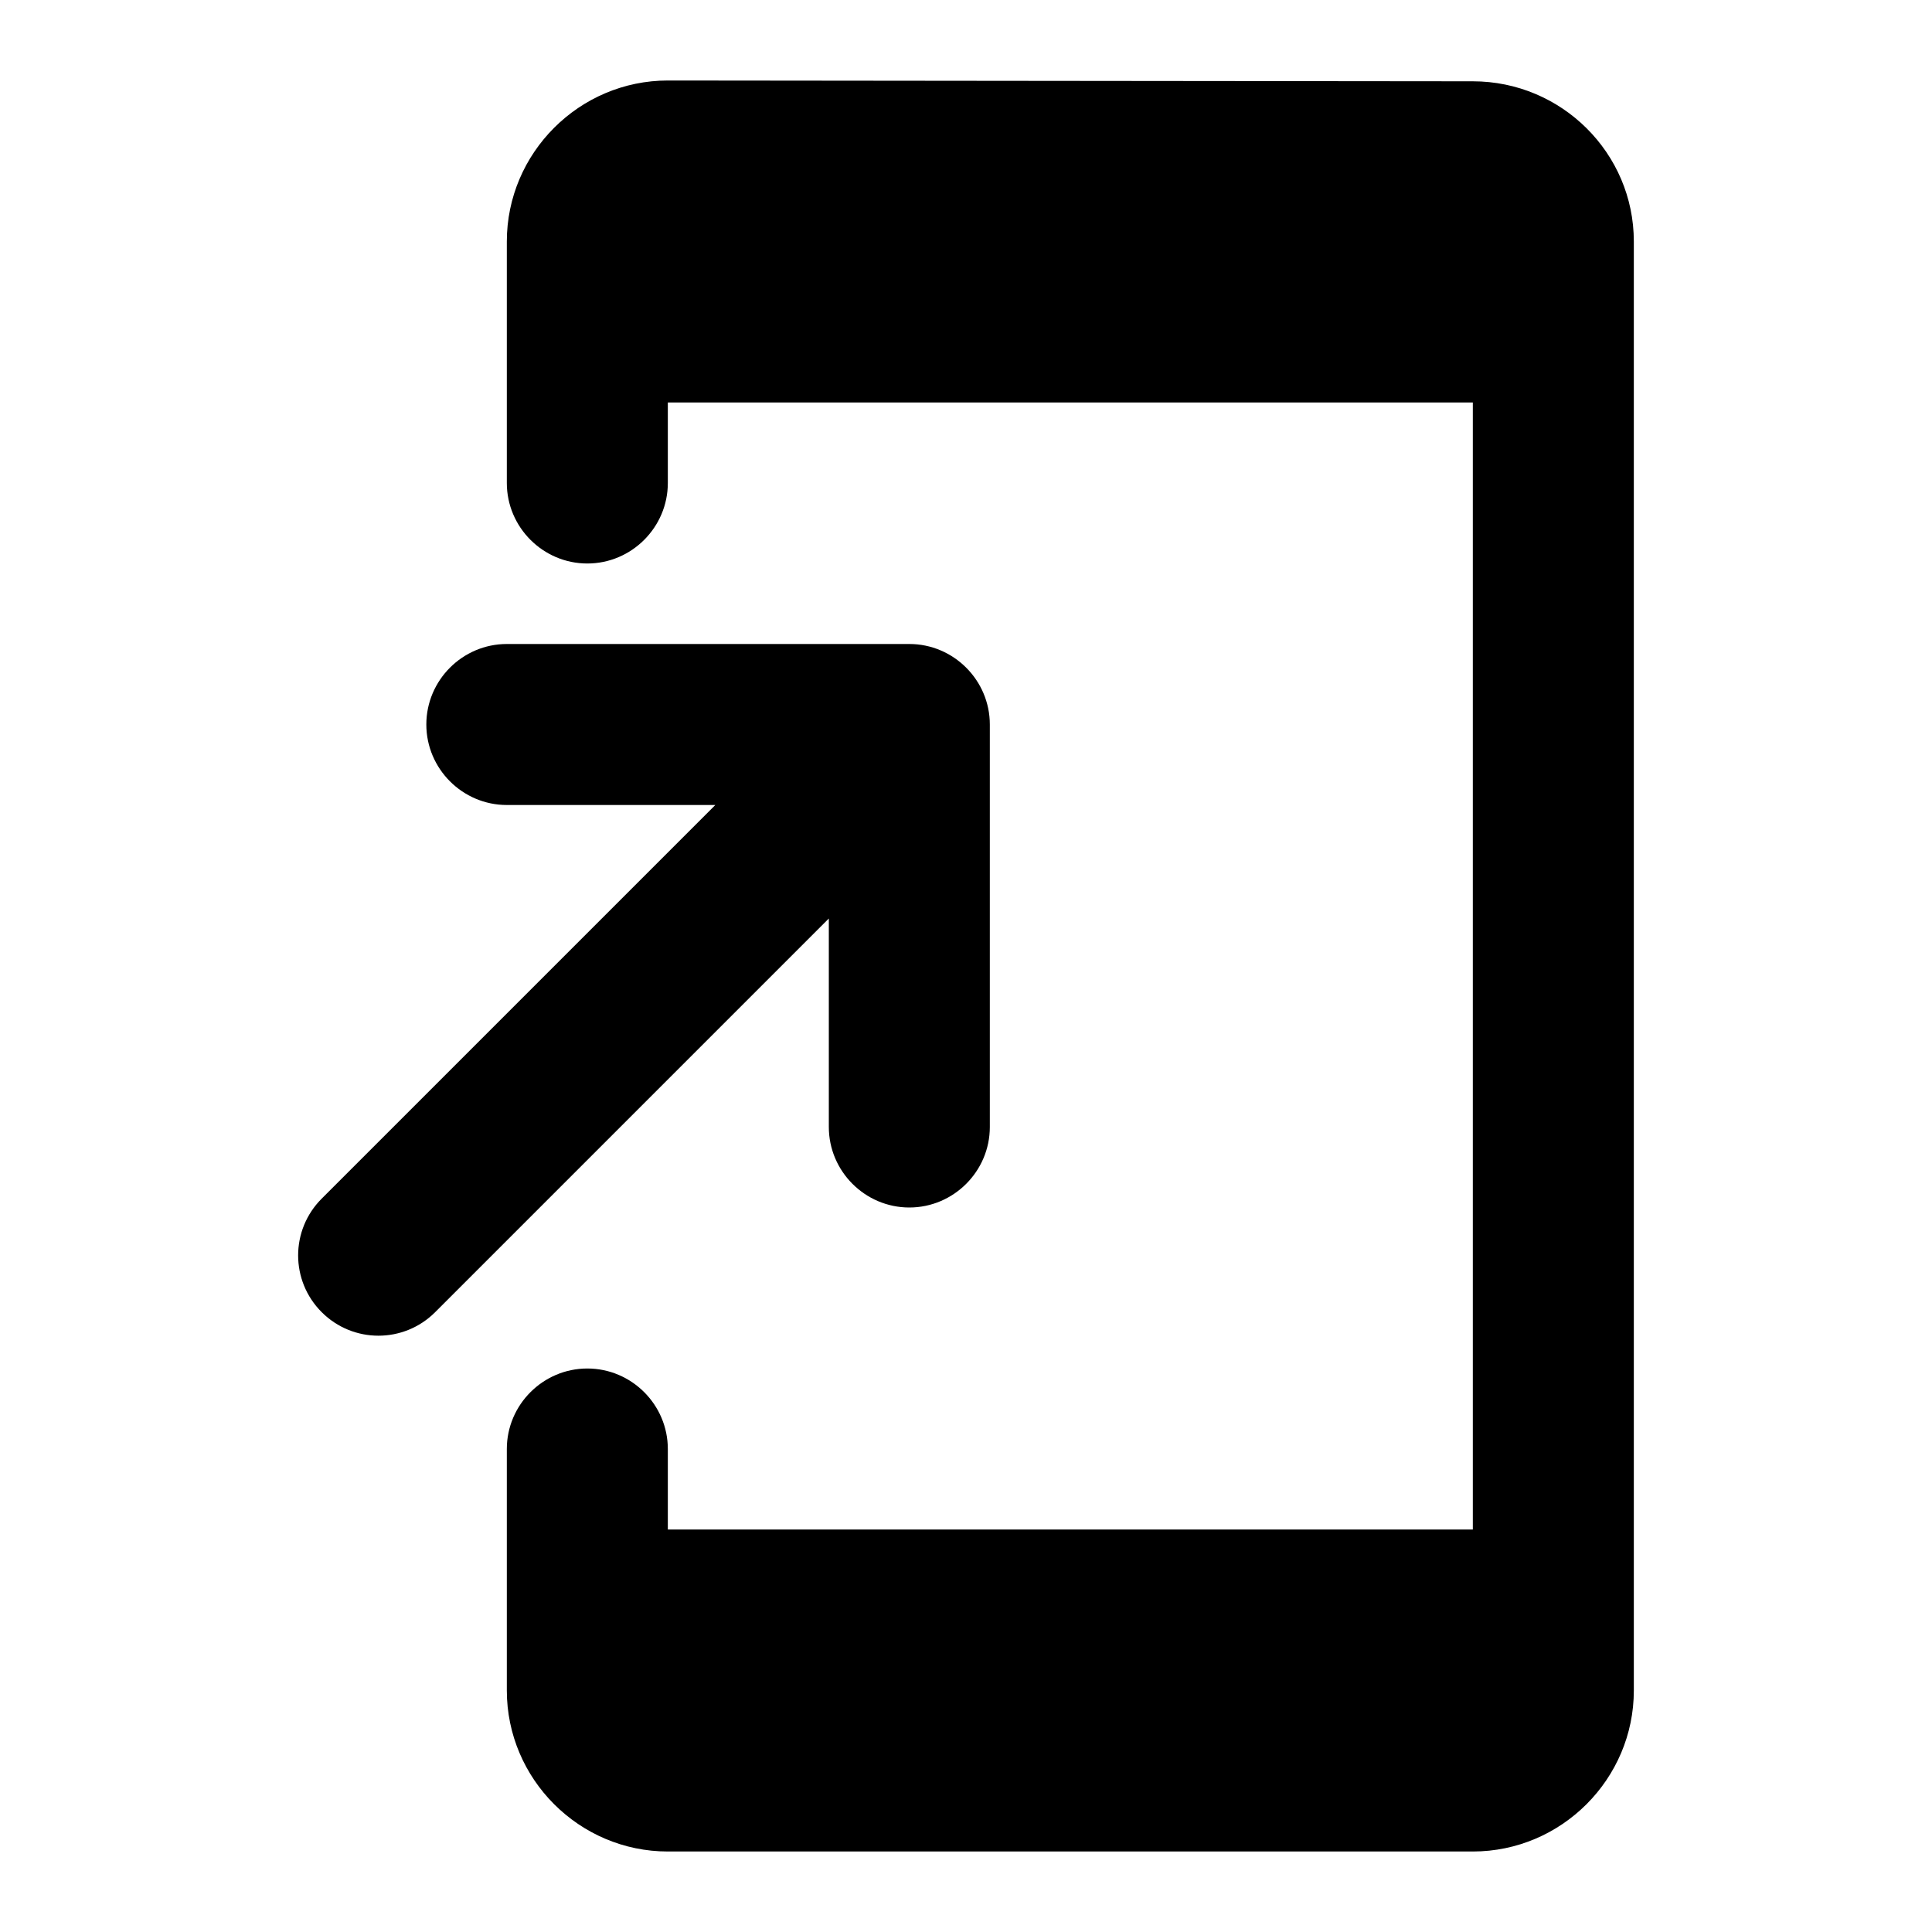 <svg  viewBox="0 0 24 24" fill="none" xmlns="http://www.w3.org/2000/svg">
<path d="M18.296 1.01L8.296 1C7.196 1 6.296 1.9 6.296 3V6C6.296 6.55 6.746 7 7.296 7C7.846 7 8.296 6.55 8.296 6V5H18.296V19H8.296V18C8.296 17.45 7.846 17 7.296 17C6.746 17 6.296 17.45 6.296 18V21C6.296 22.1 7.196 23 8.296 23H18.296C19.396 23 20.296 22.1 20.296 21V3C20.296 1.9 19.396 1.01 18.296 1.01ZM11.296 15C11.846 15 12.296 14.55 12.296 14V9C12.296 8.45 11.846 8 11.296 8H6.296C5.746 8 5.296 8.45 5.296 9C5.296 9.55 5.746 10 6.296 10H8.886L3.996 14.89C3.606 15.28 3.606 15.91 3.996 16.3C4.386 16.69 5.016 16.69 5.406 16.3L10.296 11.41V14C10.296 14.55 10.746 15 11.296 15Z" fill="currentColor"/>
</svg>
